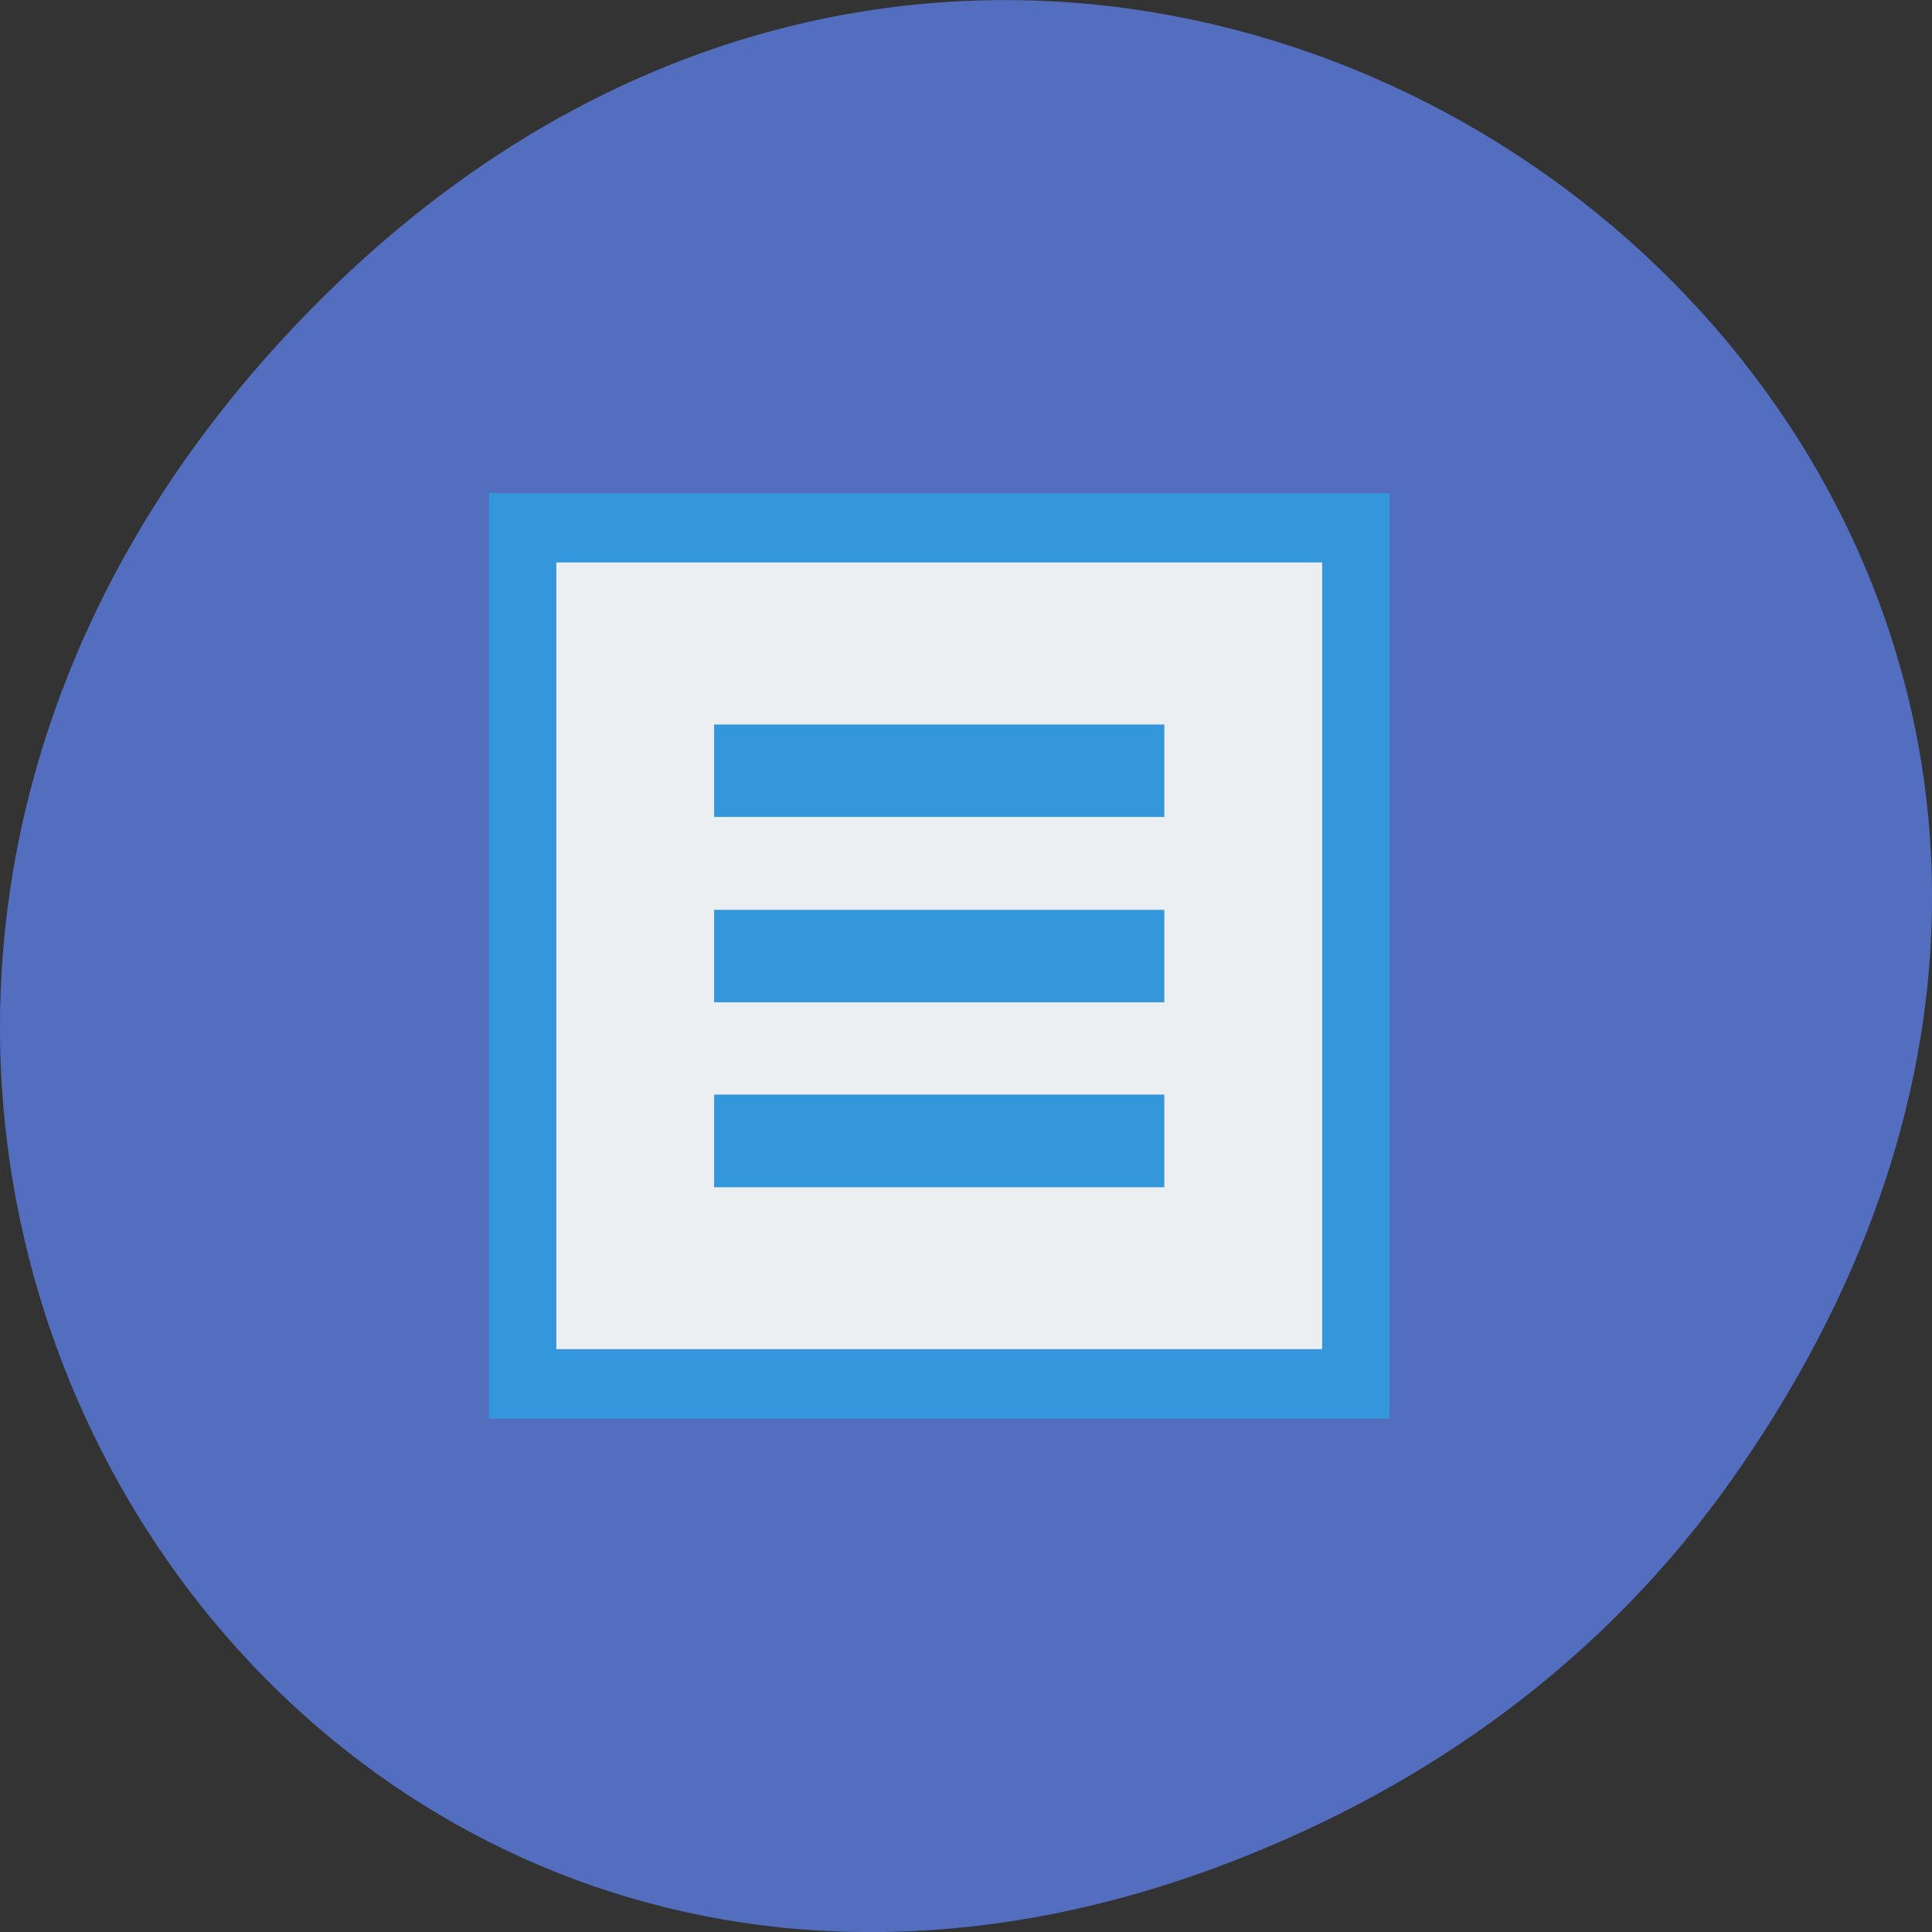 <svg xmlns="http://www.w3.org/2000/svg" viewBox="0 0 32 32"><rect x="0" y="0" width="32" height="32" fill="#333333" stroke="none"/><path d="m 28.703 24.48 c 11.508 -16.367 -9.742 -32.949 -23.297 -19.613 c -12.773 12.563 -0.934 32.09 14.961 25.98 c 3.316 -1.273 6.223 -3.363 8.336 -6.367" fill="#536ebe"/><path d="m 8.098 8.168 h 14.918 v 15.328 h -14.918" fill="#3497db"/><path d="m 9.215 9.316 h 12.684 v 13.03 h -12.684" fill="#eceff1"/><g fill="#3497db"><path d="m 11.828 15.07 h 7.457 v 1.531 h -7.457"/><path d="m 11.828 12 h 7.457 v 1.531 h -7.457"/><path d="m 11.828 18.13 h 7.457 v 1.535 h -7.457"/></g></svg>